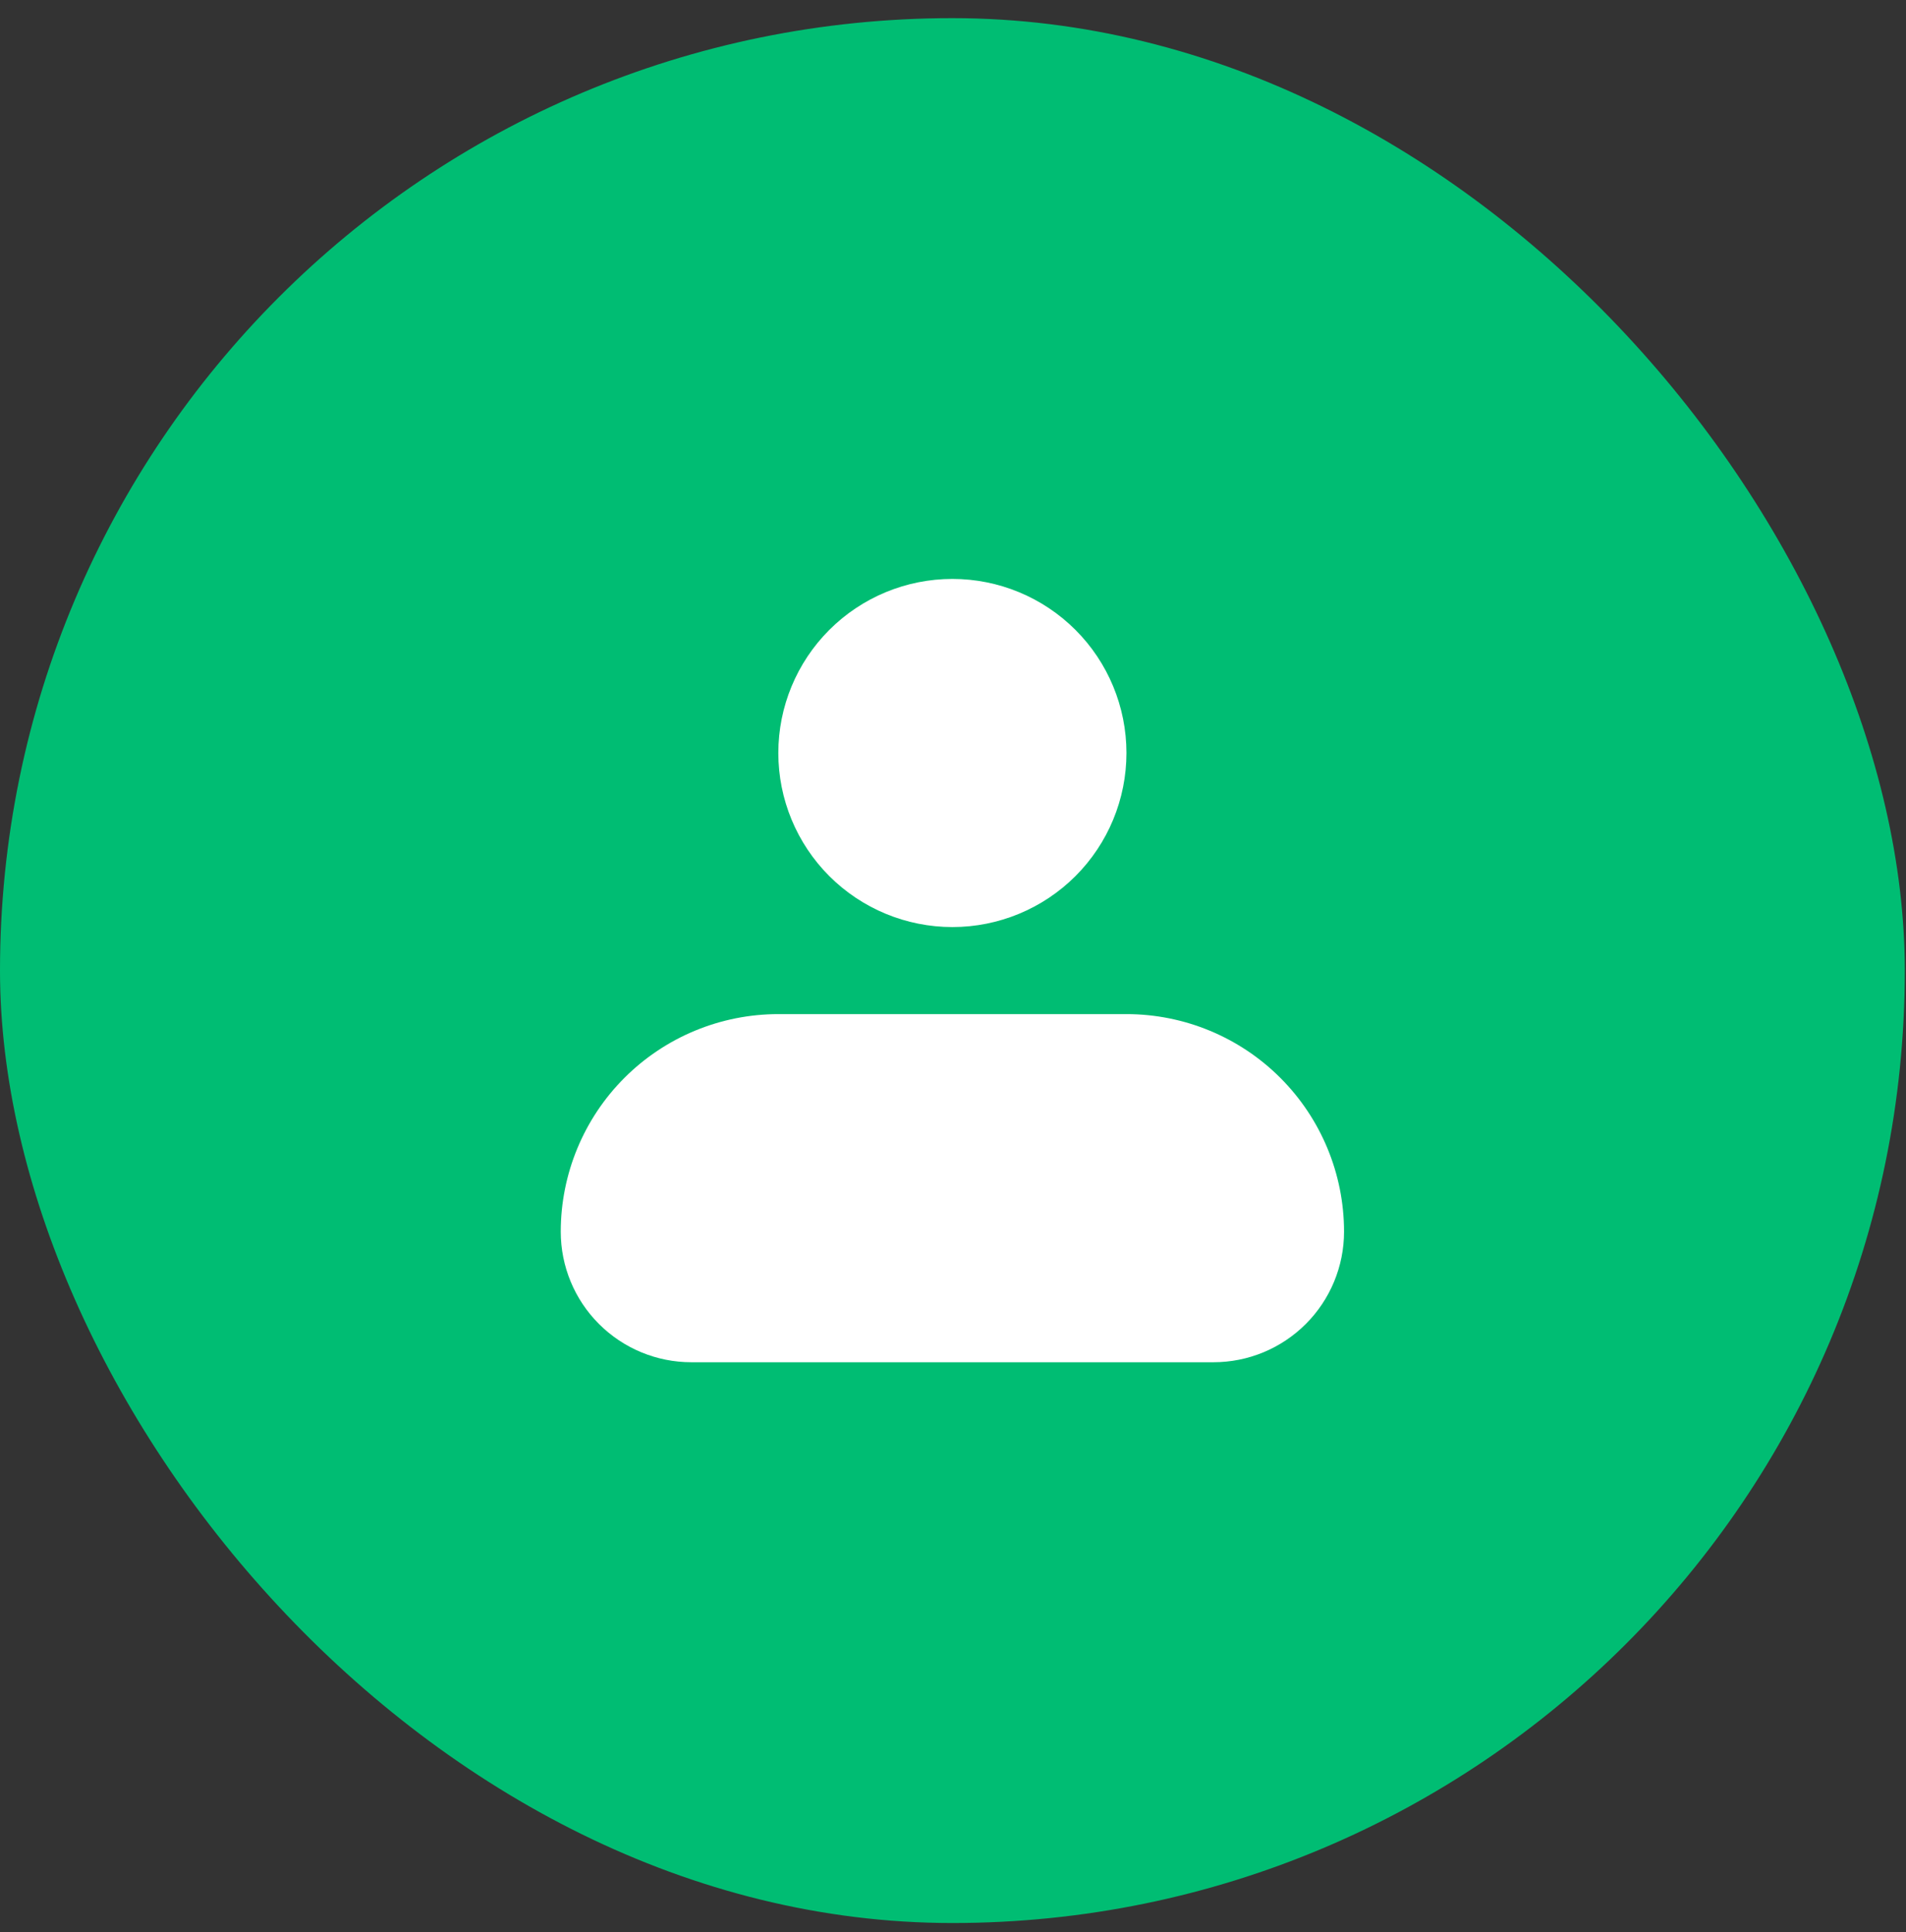 <svg width="73" height="74" viewBox="0 0 73 74" fill="none" xmlns="http://www.w3.org/2000/svg">
<rect x="0" y="0" width="73" height="74" fill="#333333" stroke="none"/>
<rect y="0.695" width="72.954" height="72.954" rx="36.477" fill="#00BD73"/>
<path fill-rule="evenodd" clip-rule="evenodd" d="M29.81 28.838C29.81 27.07 30.512 25.375 31.762 24.125C33.013 22.874 34.709 22.172 36.477 22.172C38.245 22.172 39.94 22.874 41.191 24.125C42.441 25.375 43.143 27.07 43.143 28.838C43.143 30.607 42.441 32.302 41.191 33.553C39.94 34.803 38.245 35.505 36.477 35.505C34.709 35.505 33.013 34.803 31.762 33.553C30.512 32.302 29.81 30.607 29.81 28.838ZM29.81 38.839C27.6 38.839 25.48 39.717 23.917 41.279C22.355 42.842 21.477 44.962 21.477 47.172C21.477 48.498 22.003 49.77 22.941 50.707C23.879 51.645 25.151 52.172 26.477 52.172H46.477C47.803 52.172 49.074 51.645 50.012 50.707C50.95 49.77 51.477 48.498 51.477 47.172C51.477 44.962 50.599 42.842 49.036 41.279C47.473 39.717 45.353 38.839 43.143 38.839H29.81Z" fill="white"/>
</svg>
